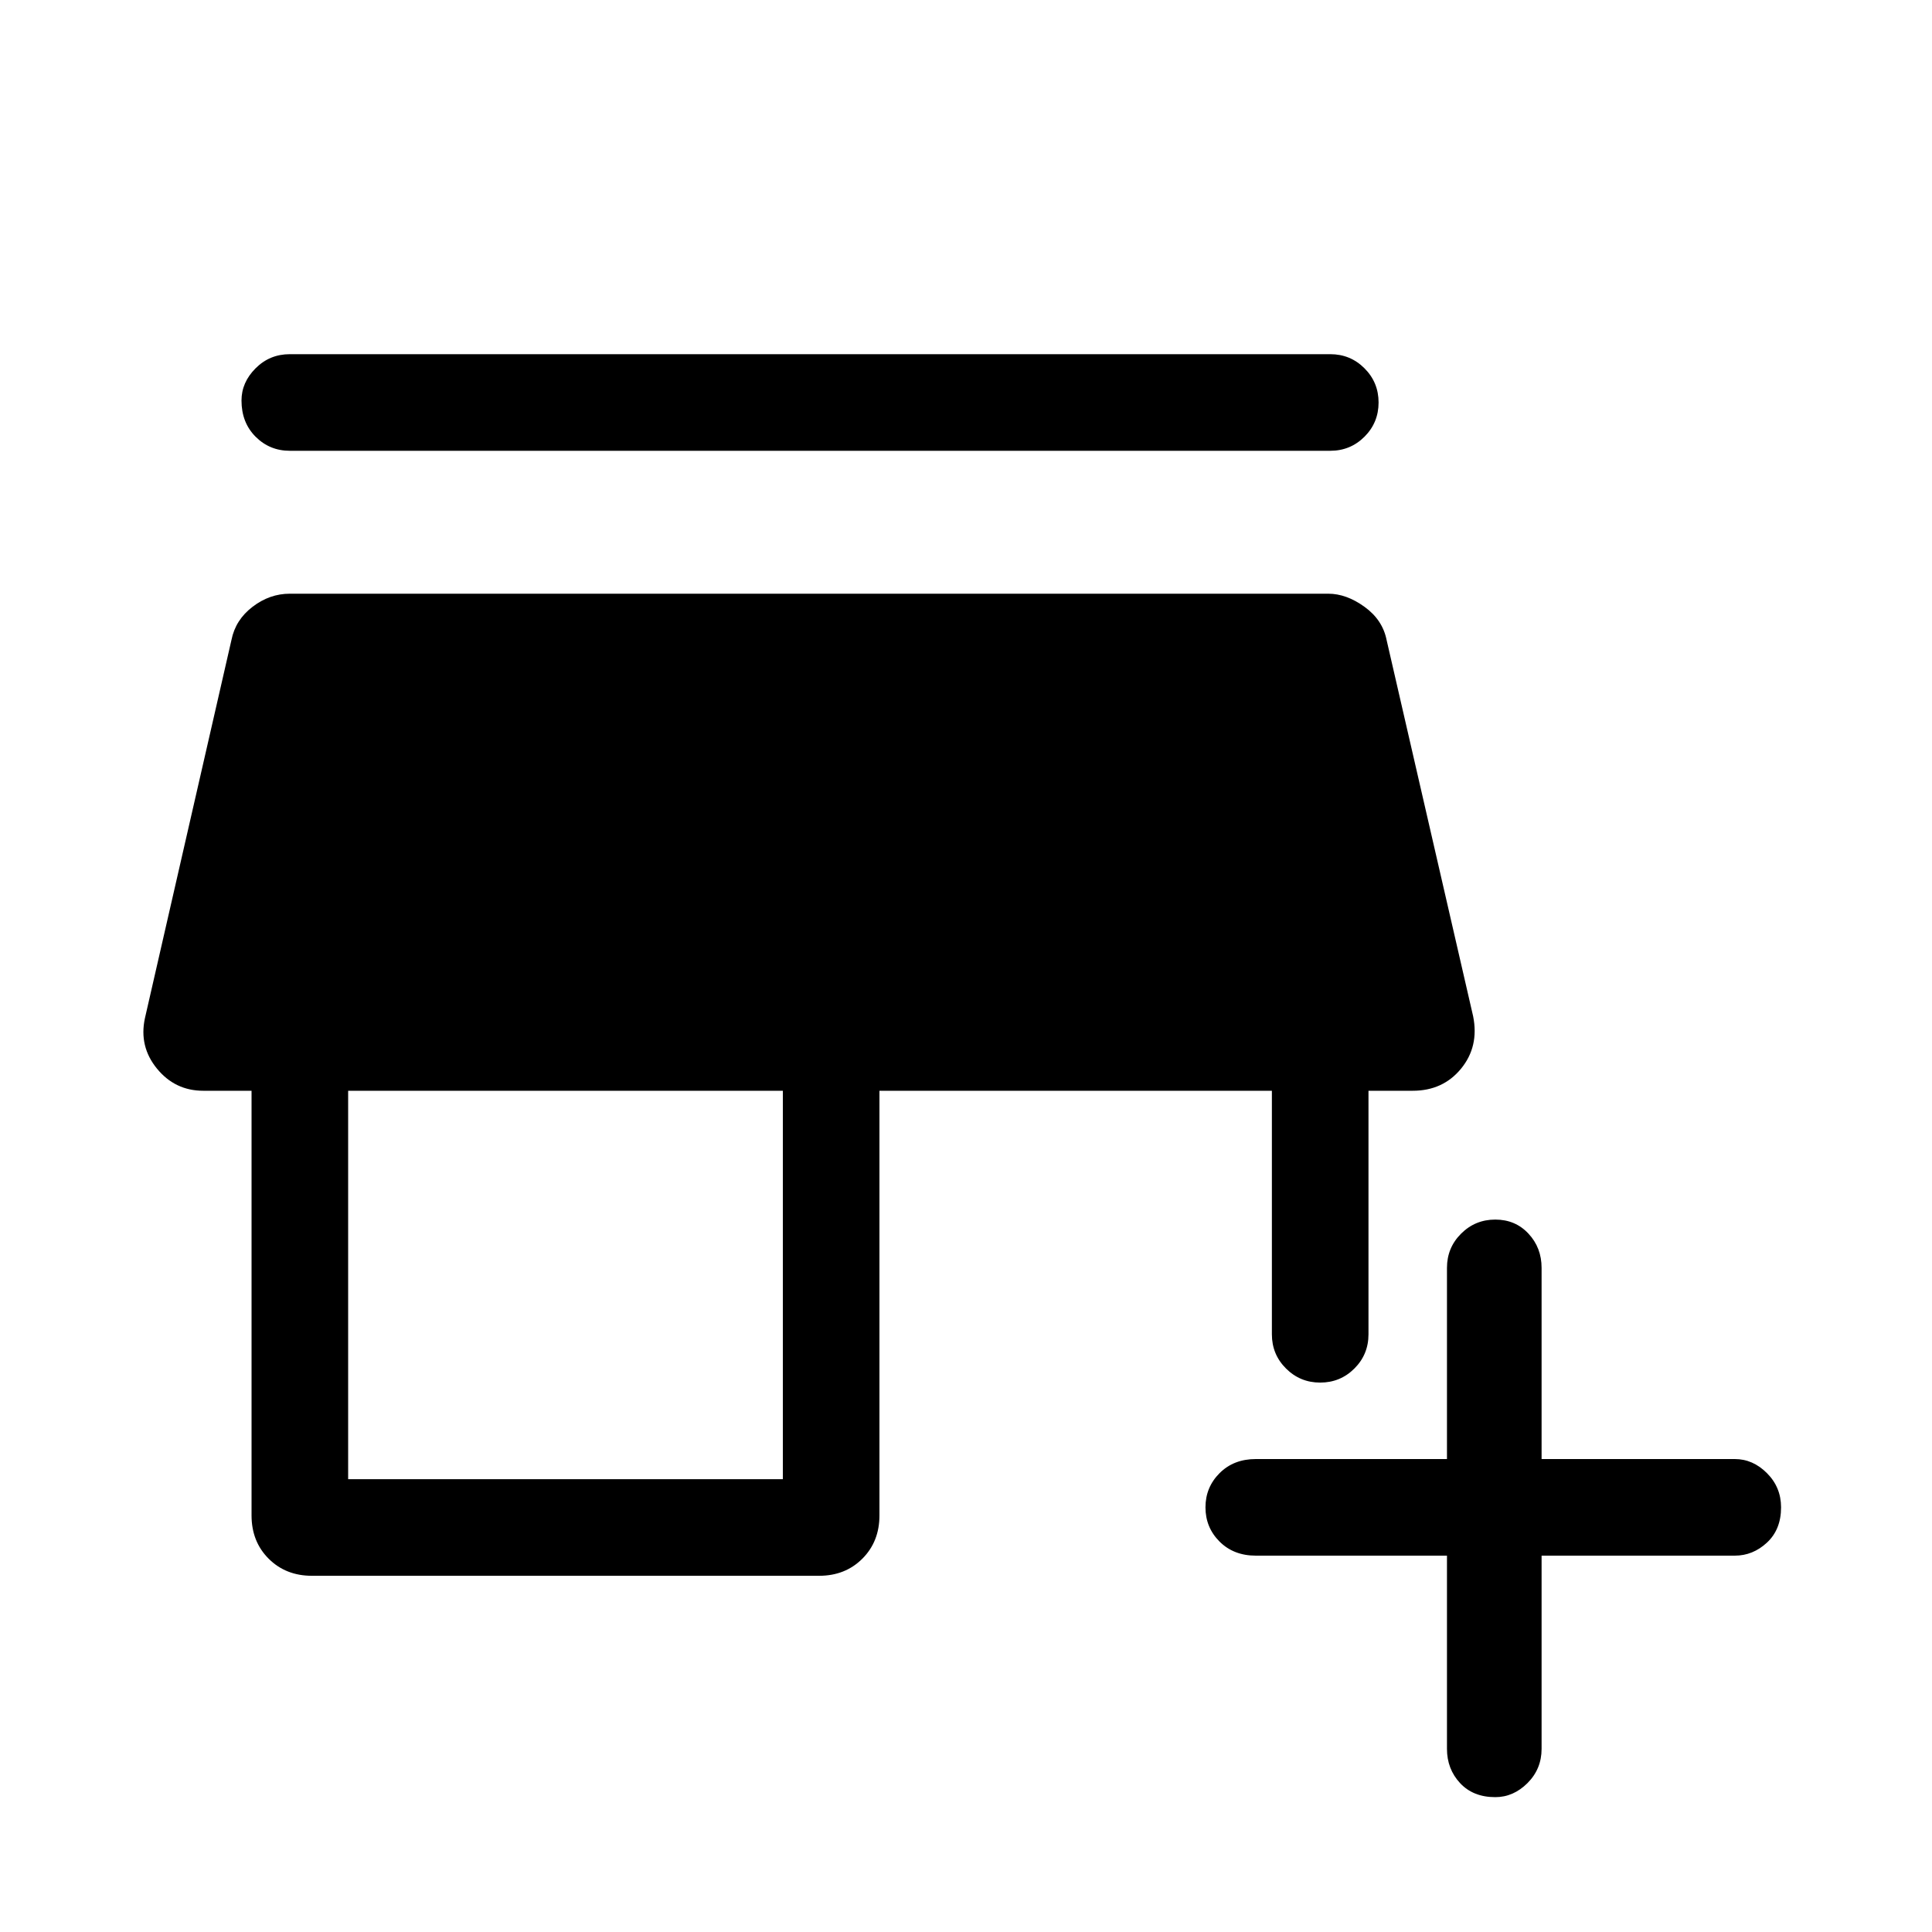 <svg xmlns="http://www.w3.org/2000/svg" height="40" width="40"><path d="M31.917 32.208v4q0 .417-.292.709-.292.291-.667.291-.458 0-.729-.291-.271-.292-.271-.709v-4H26q-.458 0-.75-.291-.292-.292-.292-.709 0-.416.292-.708t.75-.292h3.958V26.25q0-.417.292-.708.292-.292.708-.292.417 0 .688.292.271.291.271.708v3.958h4q.375 0 .666.292.292.292.292.708 0 .459-.292.73-.291.27-.666.27Zm-25.459.417q-.541 0-.896-.354-.354-.354-.354-.896v-8.792h-1q-.583 0-.958-.458T3 21.083l1.792-7.833q.083-.417.437-.687.354-.271.771-.271h21.5q.375 0 .75.271.375.27.458.687l1.792 7.792q.125.625-.25 1.083-.375.458-1 .458h-.917v5.042q0 .417-.291.708-.292.292-.709.292-.416 0-.708-.292-.292-.291-.292-.708v-5.042h-8.125v8.792q0 .542-.354.896t-.896.354Zm.75-2h9v-8.042h-9ZM6 9.333q-.417 0-.708-.291Q5 8.75 5 8.292q0-.375.292-.667.291-.292.708-.292h21.542q.416 0 .708.292t.292.708q0 .417-.292.709-.292.291-.708.291Z"/></svg>